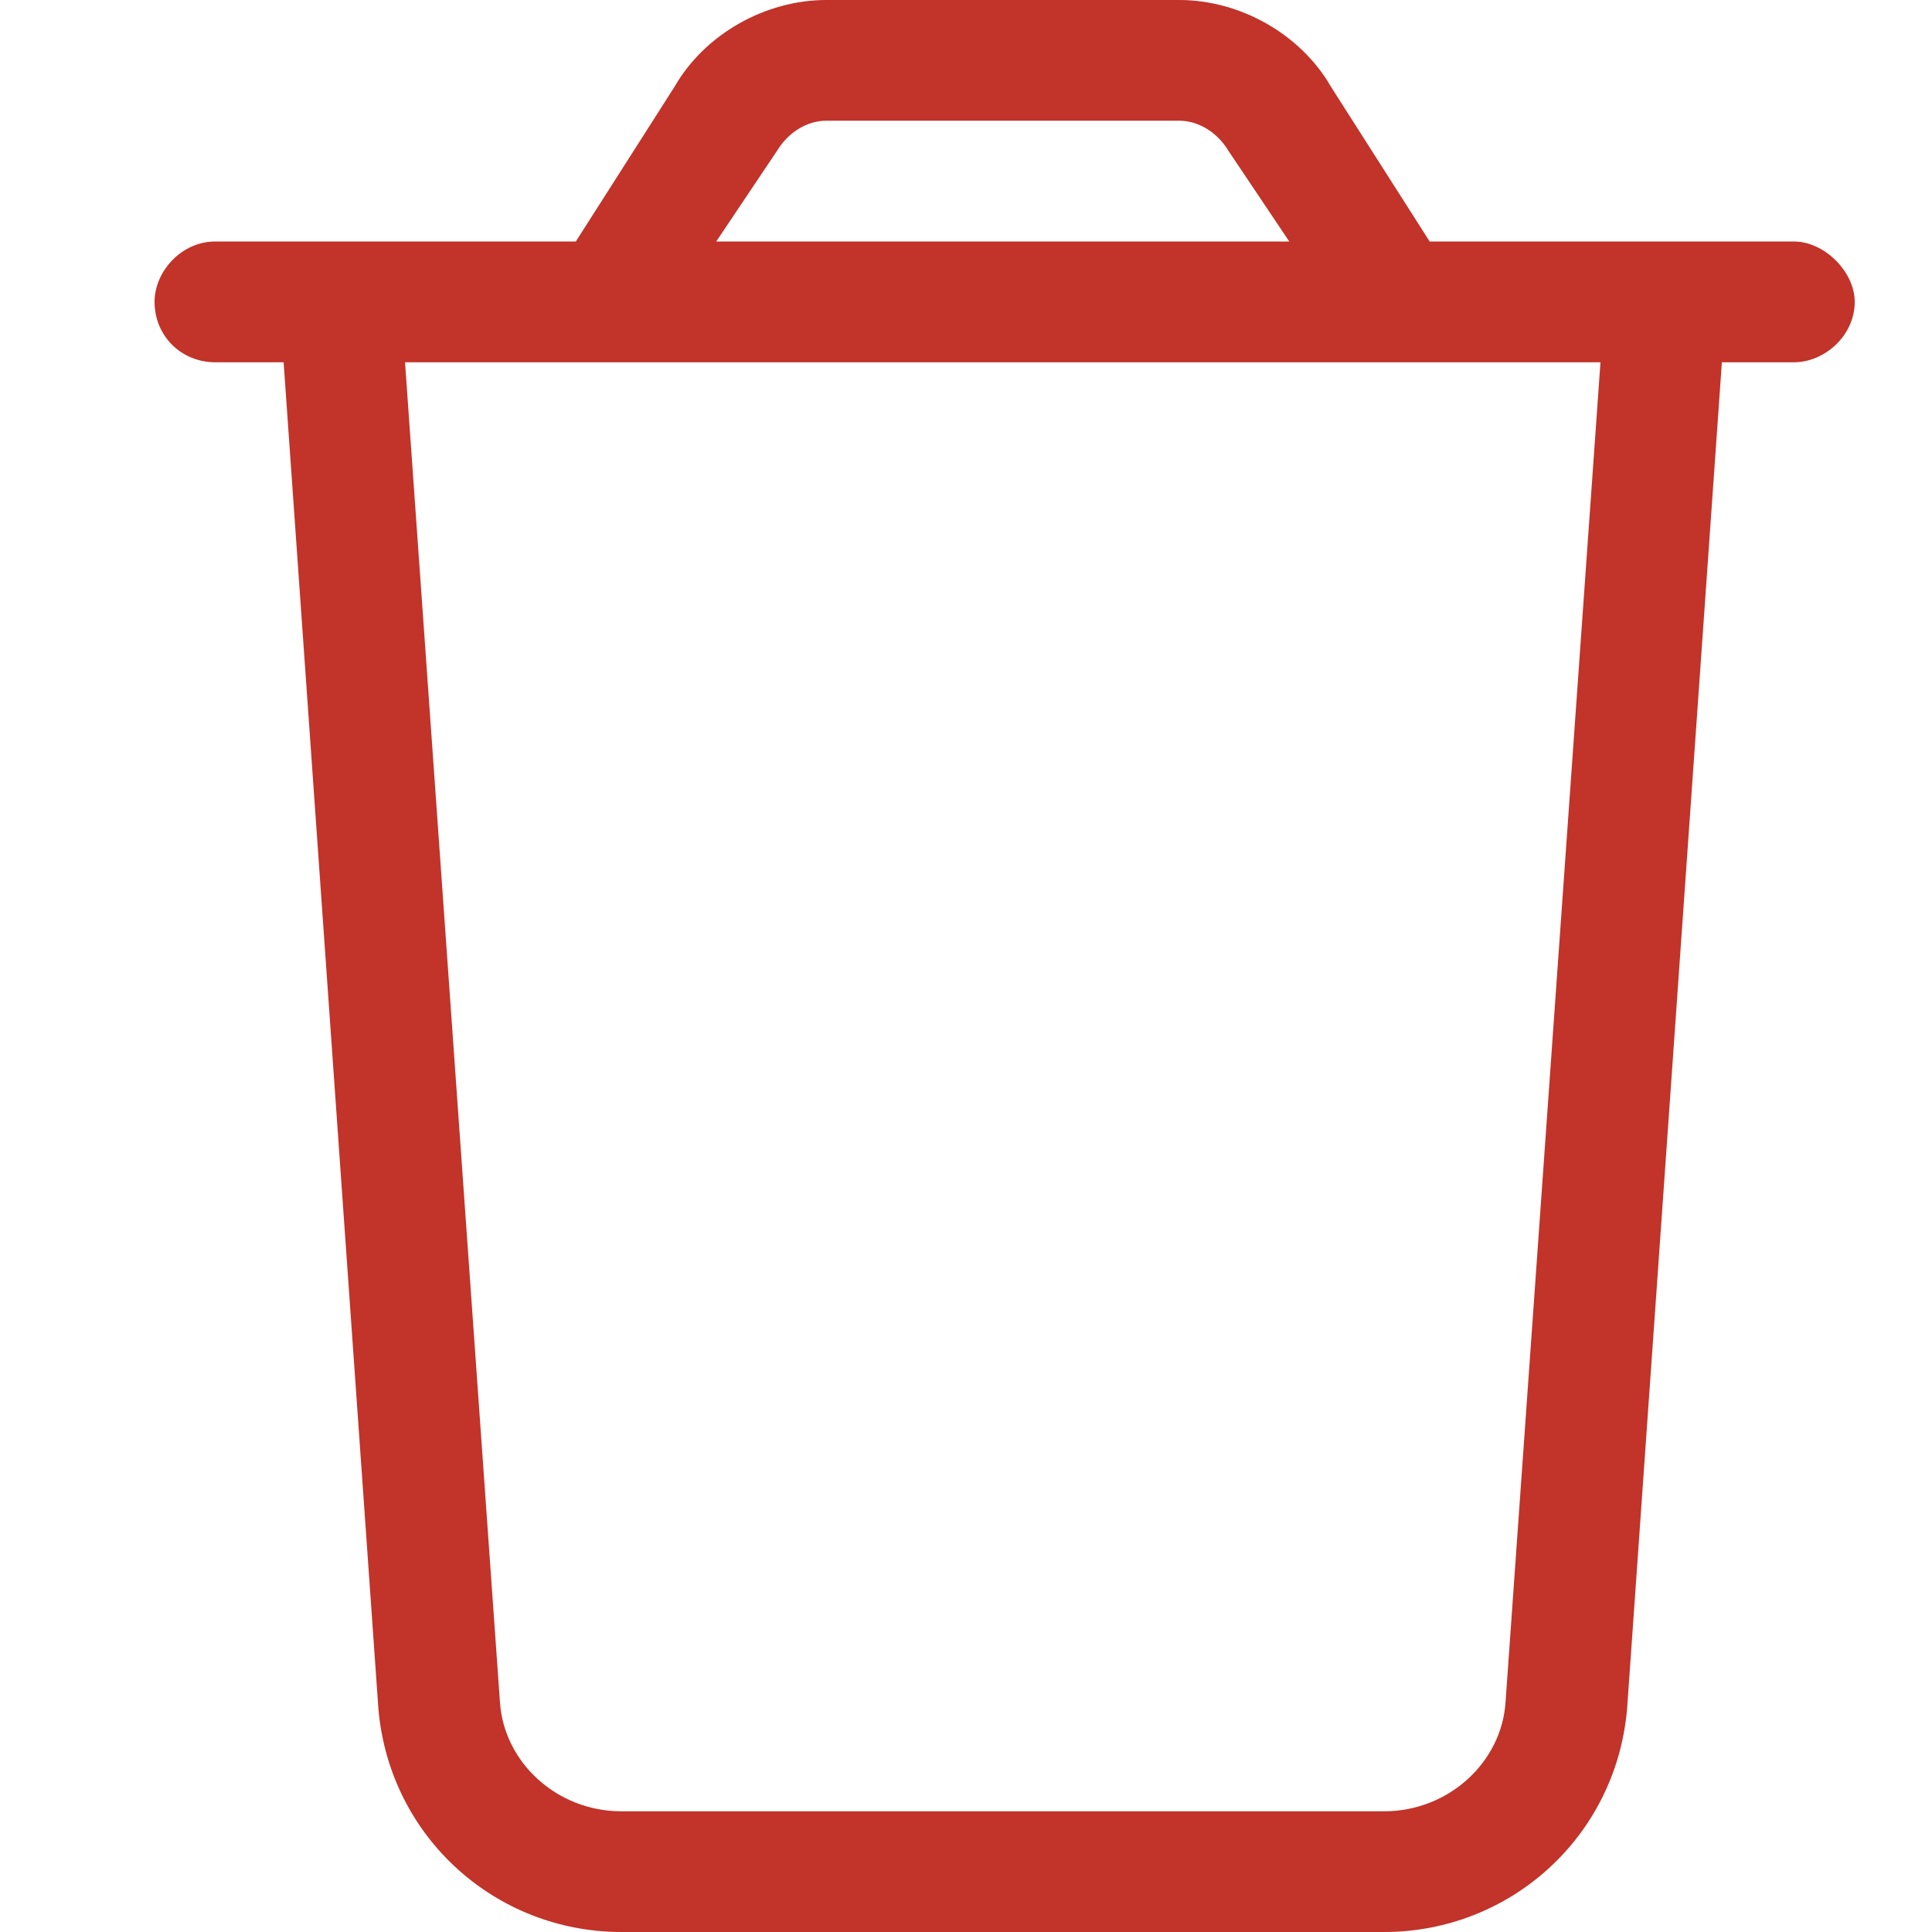 <svg width="25" height="25" viewBox="0 0 25 25" fill="none" xmlns="http://www.w3.org/2000/svg">
<path d="M23.214 3.125C23.607 3.125 24 3.516 24 3.906C24 4.346 23.607 4.688 23.214 4.688H22.281L21.054 22.119C20.906 23.779 19.531 25 17.911 25H8.04C6.42 25 5.045 23.779 4.897 22.119L3.67 4.688H2.786C2.344 4.688 2 4.346 2 3.906C2 3.516 2.344 3.125 2.786 3.125H7.451L8.728 1.123C9.121 0.439 9.906 0 10.692 0H15.259C16.045 0 16.83 0.439 17.223 1.123L18.5 3.125H23.214ZM10.692 1.562C10.446 1.562 10.201 1.709 10.054 1.953L9.268 3.125H16.683L15.897 1.953C15.75 1.709 15.505 1.562 15.259 1.562H10.692ZM20.71 4.688H5.241L6.469 22.021C6.518 22.803 7.205 23.438 8.04 23.438H17.911C18.745 23.438 19.433 22.803 19.482 22.021L20.71 4.688Z" fill="#C23329"/>
</svg>
